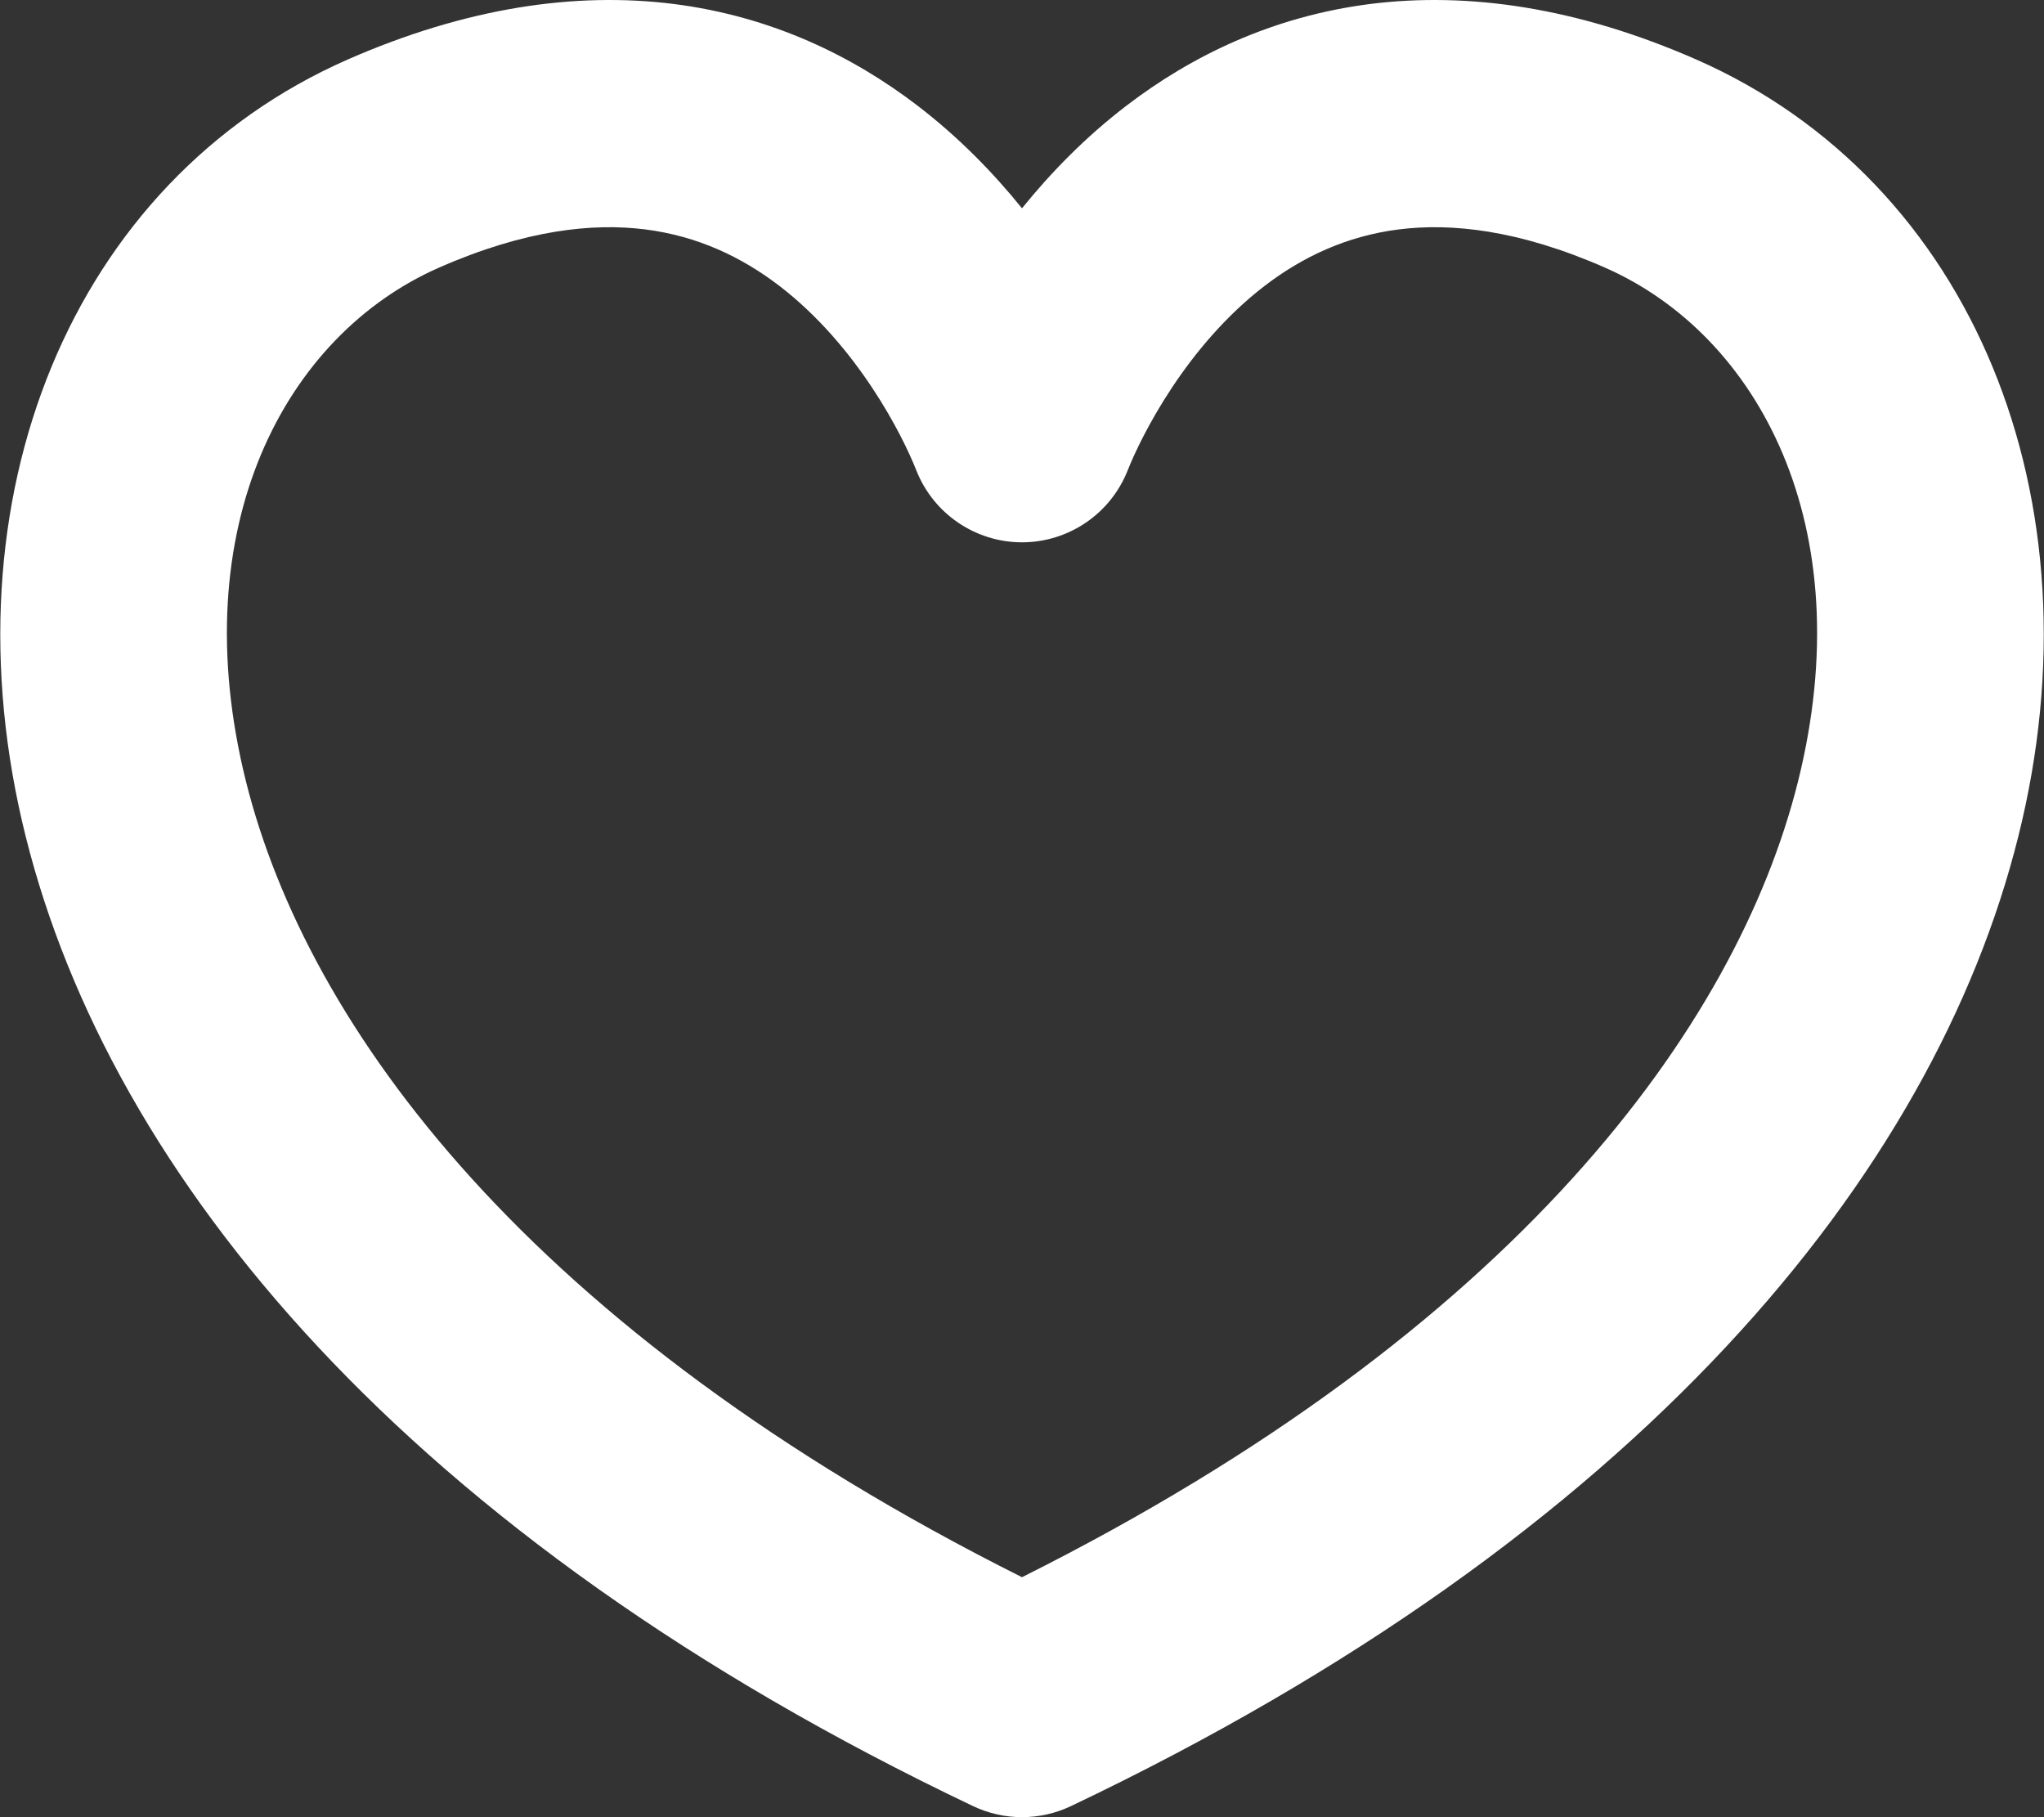 <svg width="18" height="16" viewBox="0 0 18 16" fill="none" xmlns="http://www.w3.org/2000/svg">
<rect x="0" y="0" width="18" height="16" fill="#333333" stroke="none"/>
<path fill-rule="evenodd" clip-rule="evenodd" d="M9 1.834C8.747 1.521 8.441 1.206 8.077 0.928C7.513 0.497 6.8 0.145 5.933 0.035C5.064 -0.074 4.105 0.067 3.062 0.524C0.629 1.593 -0.516 4.392 0.226 7.364C0.971 10.35 3.571 13.524 8.57 15.903C8.842 16.032 9.158 16.032 9.43 15.903C14.43 13.524 17.029 10.35 17.774 7.364C18.517 4.392 17.371 1.593 14.938 0.524C13.895 0.067 12.936 -0.074 12.067 0.035C11.2 0.145 10.487 0.497 9.923 0.928C9.559 1.206 9.253 1.521 9 1.834ZM5.682 2.02C5.223 1.962 4.627 2.022 3.867 2.356C2.516 2.949 1.606 4.635 2.166 6.88C2.706 9.042 4.655 11.713 9 13.887C13.345 11.713 15.294 9.042 15.834 6.88C16.394 4.635 15.484 2.949 14.133 2.356C13.373 2.022 12.777 1.962 12.318 2.02C11.857 2.078 11.469 2.263 11.138 2.516C10.448 3.045 10.052 3.835 9.93 4.143C9.779 4.524 9.41 4.775 9 4.775C8.59 4.775 8.221 4.524 8.07 4.143C7.949 3.835 7.552 3.045 6.862 2.516C6.531 2.263 6.143 2.078 5.682 2.02Z" fill="white"/>
</svg>
